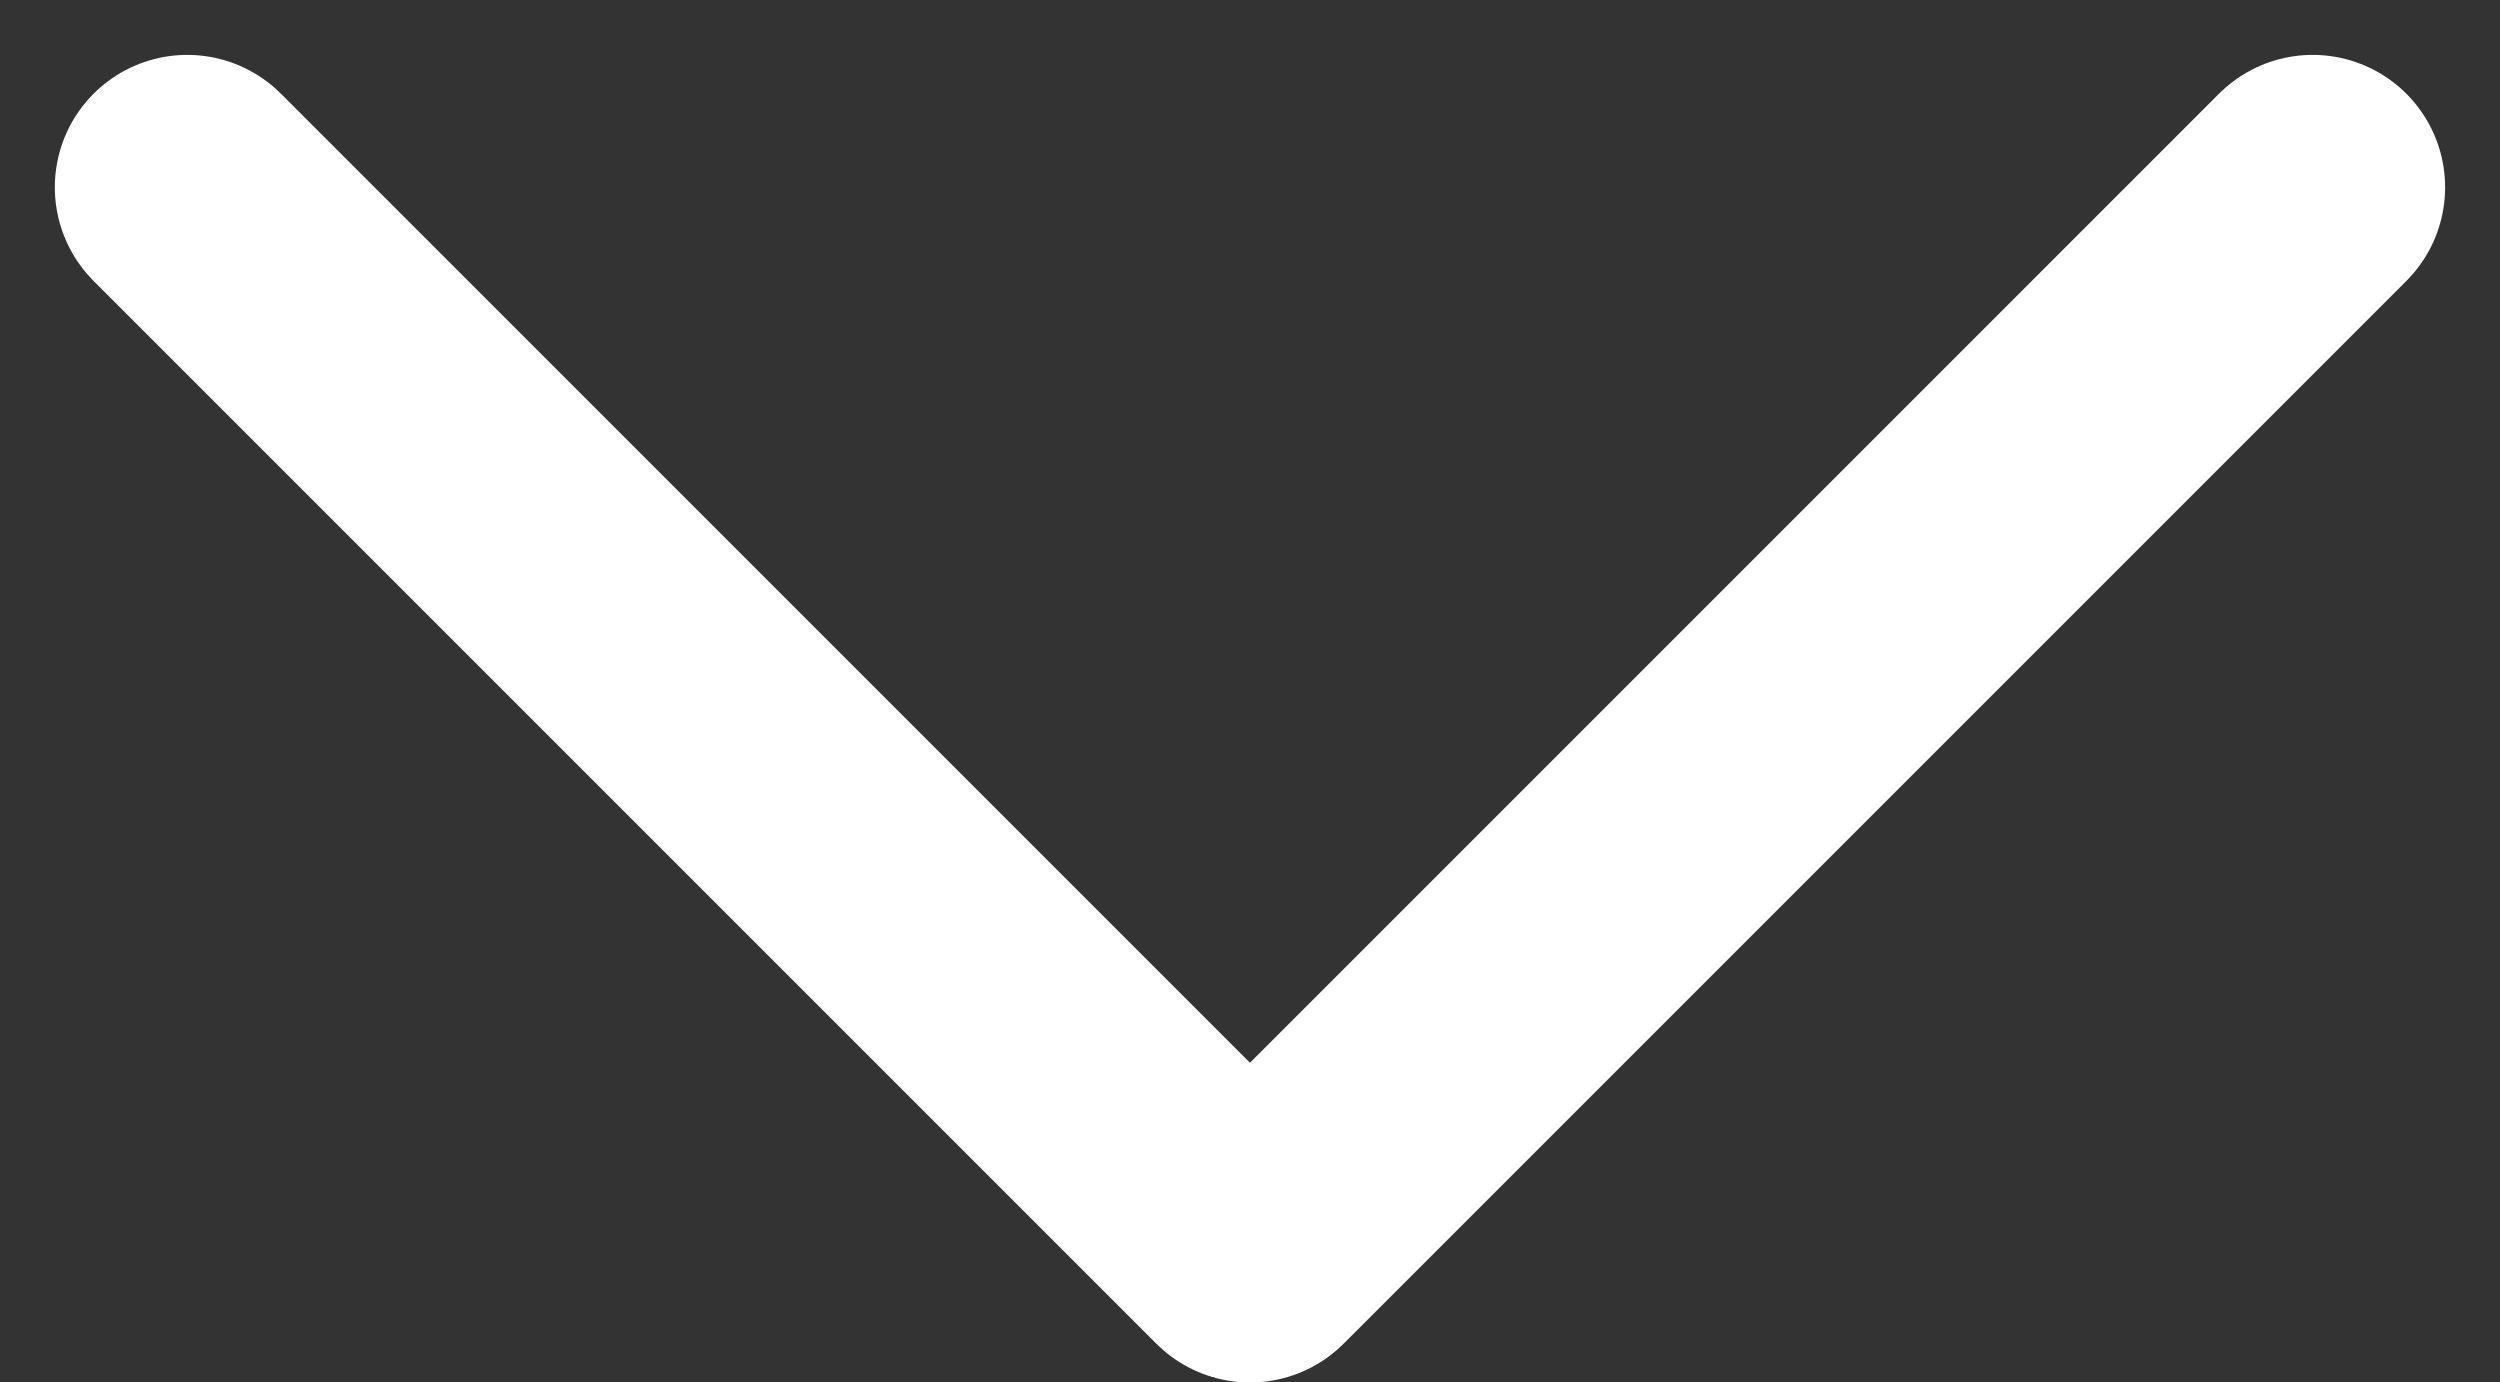 <svg xmlns="http://www.w3.org/2000/svg" width="37.757" height="20.878" viewBox="0 0 37.757 20.878">
    <rect x="0" y="0" width="37.757" height="20.878" fill="#333333" stroke="none"/>
    <path id="arrow" d="M1283-96.133l16.05,16.05,16.05-16.05" transform="translate(-1280.172 98.962)"
          fill="none" stroke="#fff" stroke-linecap="round" stroke-linejoin="round" stroke-width="4"/>
</svg>
